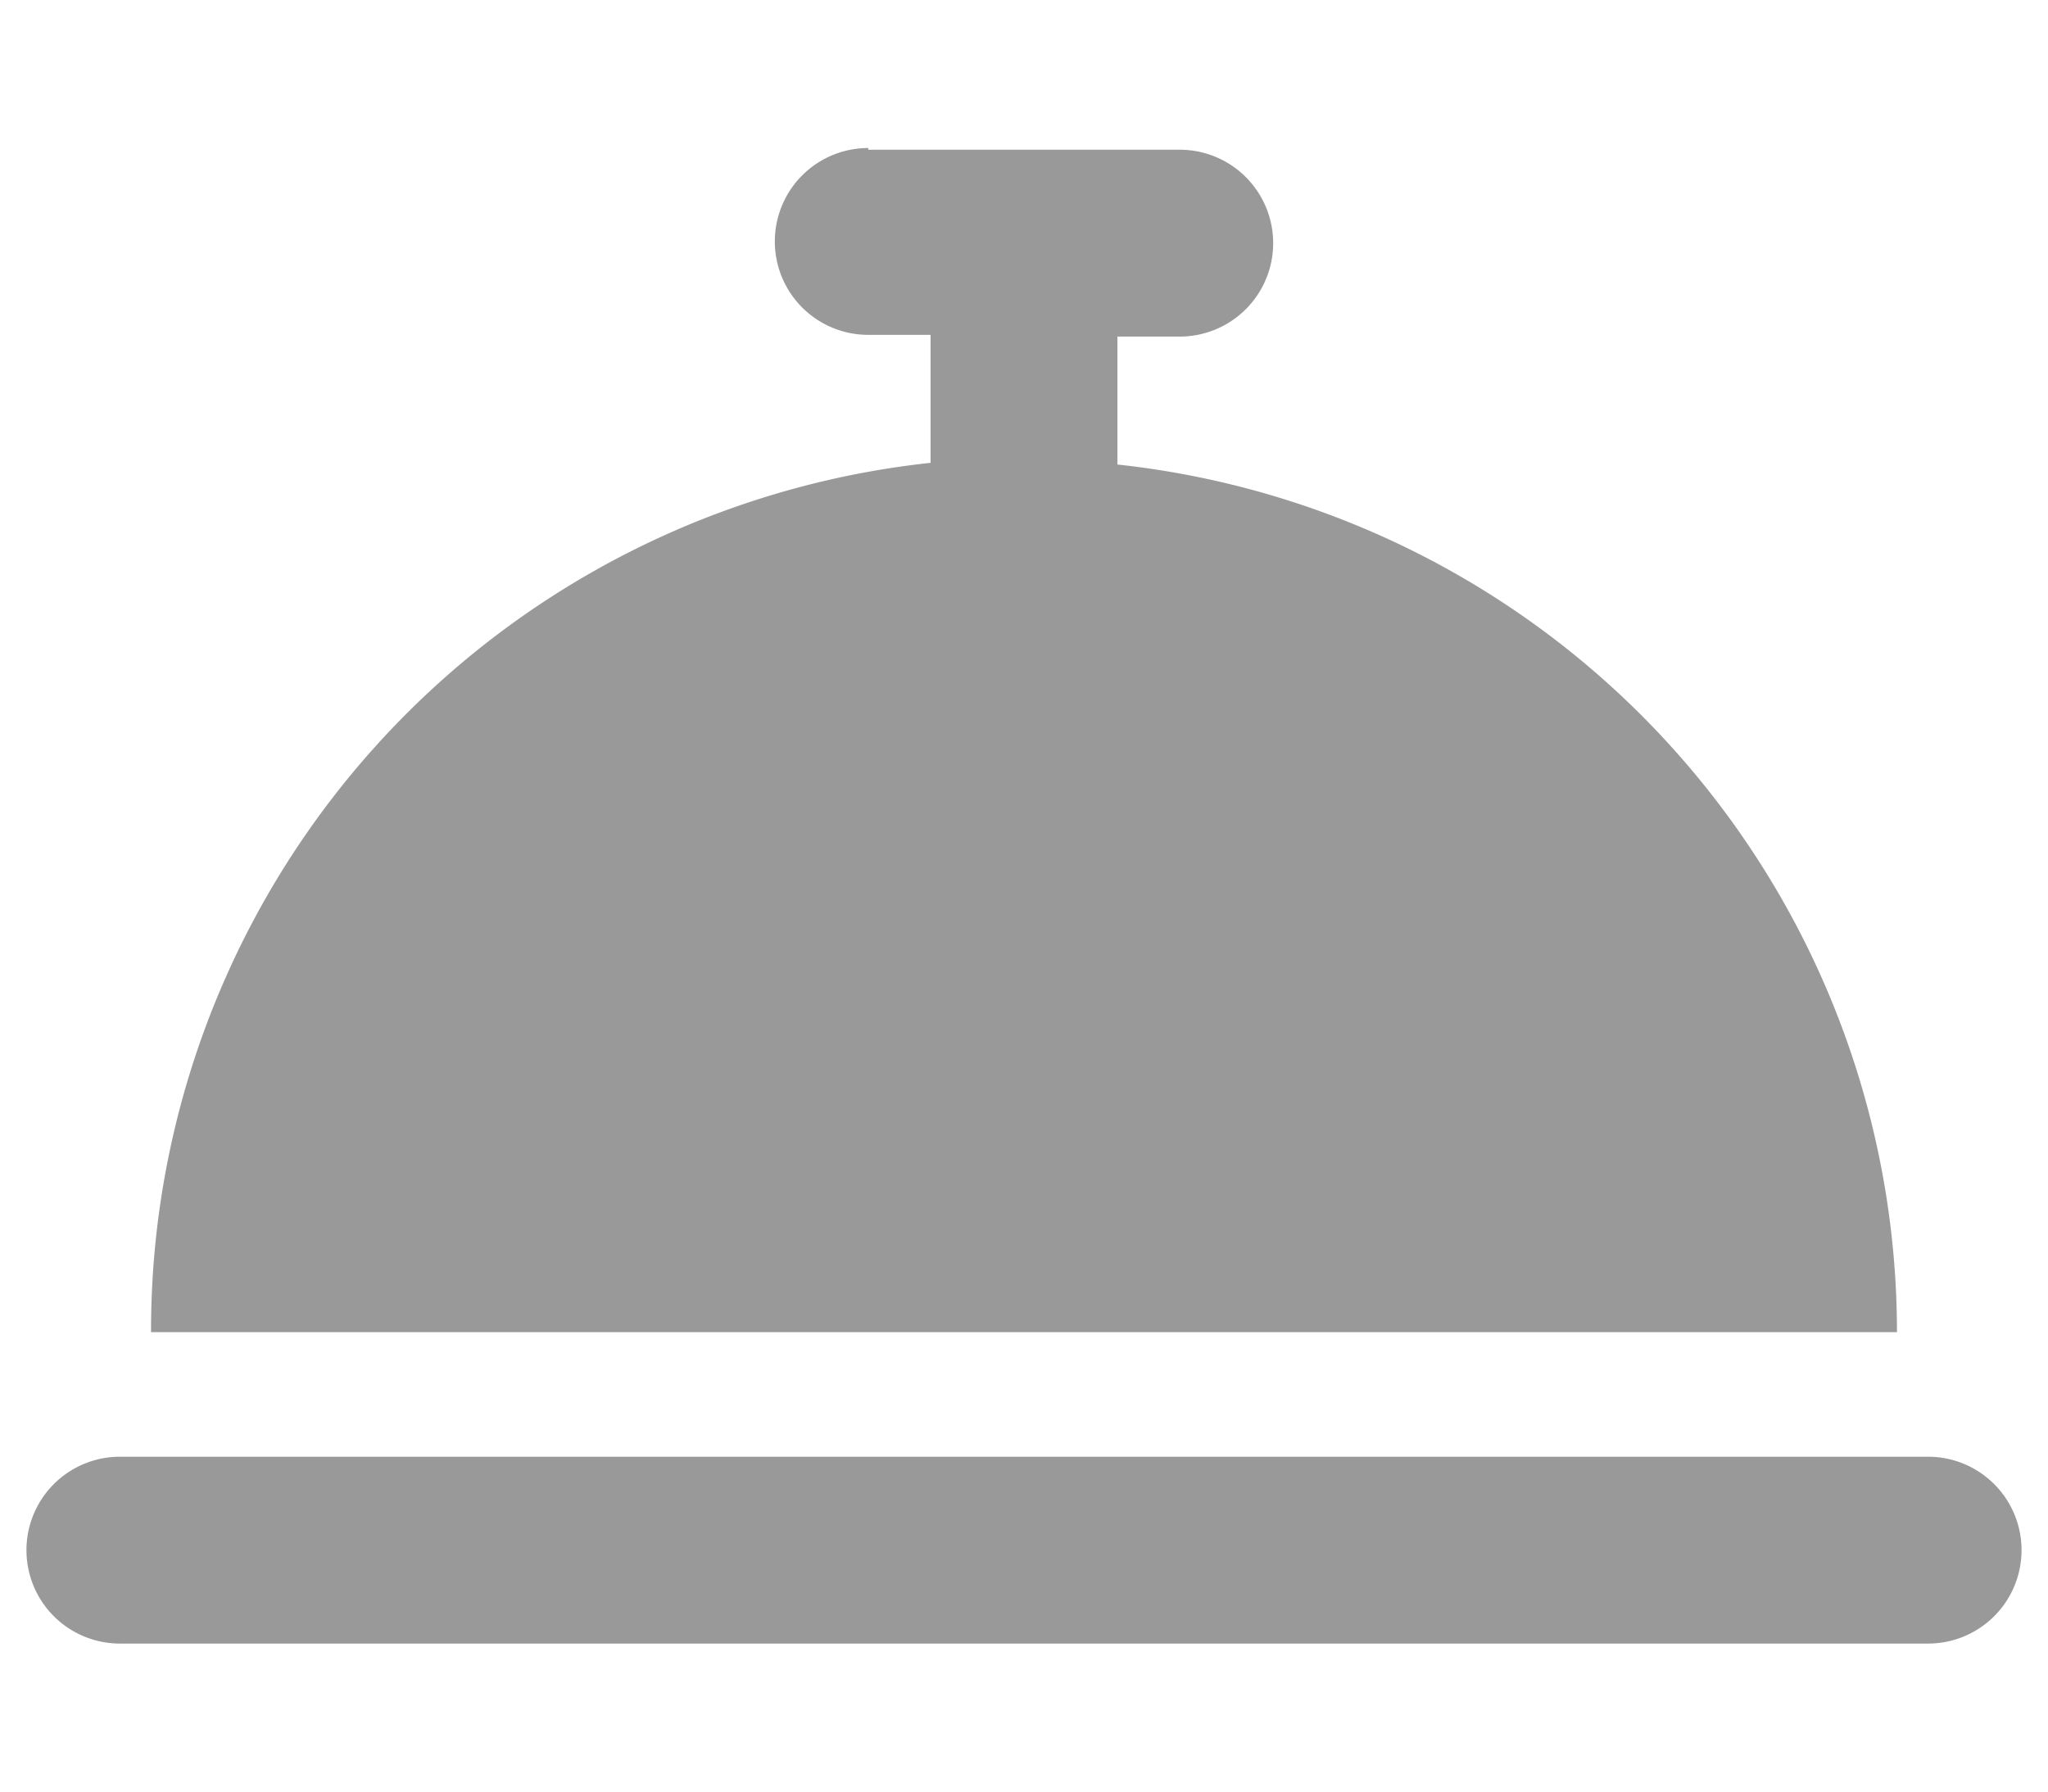 <svg id="Capa_1" data-name="Capa 1" xmlns="http://www.w3.org/2000/svg" viewBox="0 0 48 42"><defs><style>.cls-1{fill:#999;}</style></defs><path class="cls-1" d="M20.35,3.47a2.19,2.19,0,0,0,0,4.38h1.46v3A20.46,20.46,0,0,0,3.54,31.23H44.46A20.46,20.46,0,0,0,26.19,10.89v-3h1.46a2.19,2.19,0,1,0,0-4.38h-7.3ZM2.81,34.15a2.19,2.19,0,1,0,0,4.38H45.19a2.19,2.19,0,0,0,0-4.38Z"/></svg>